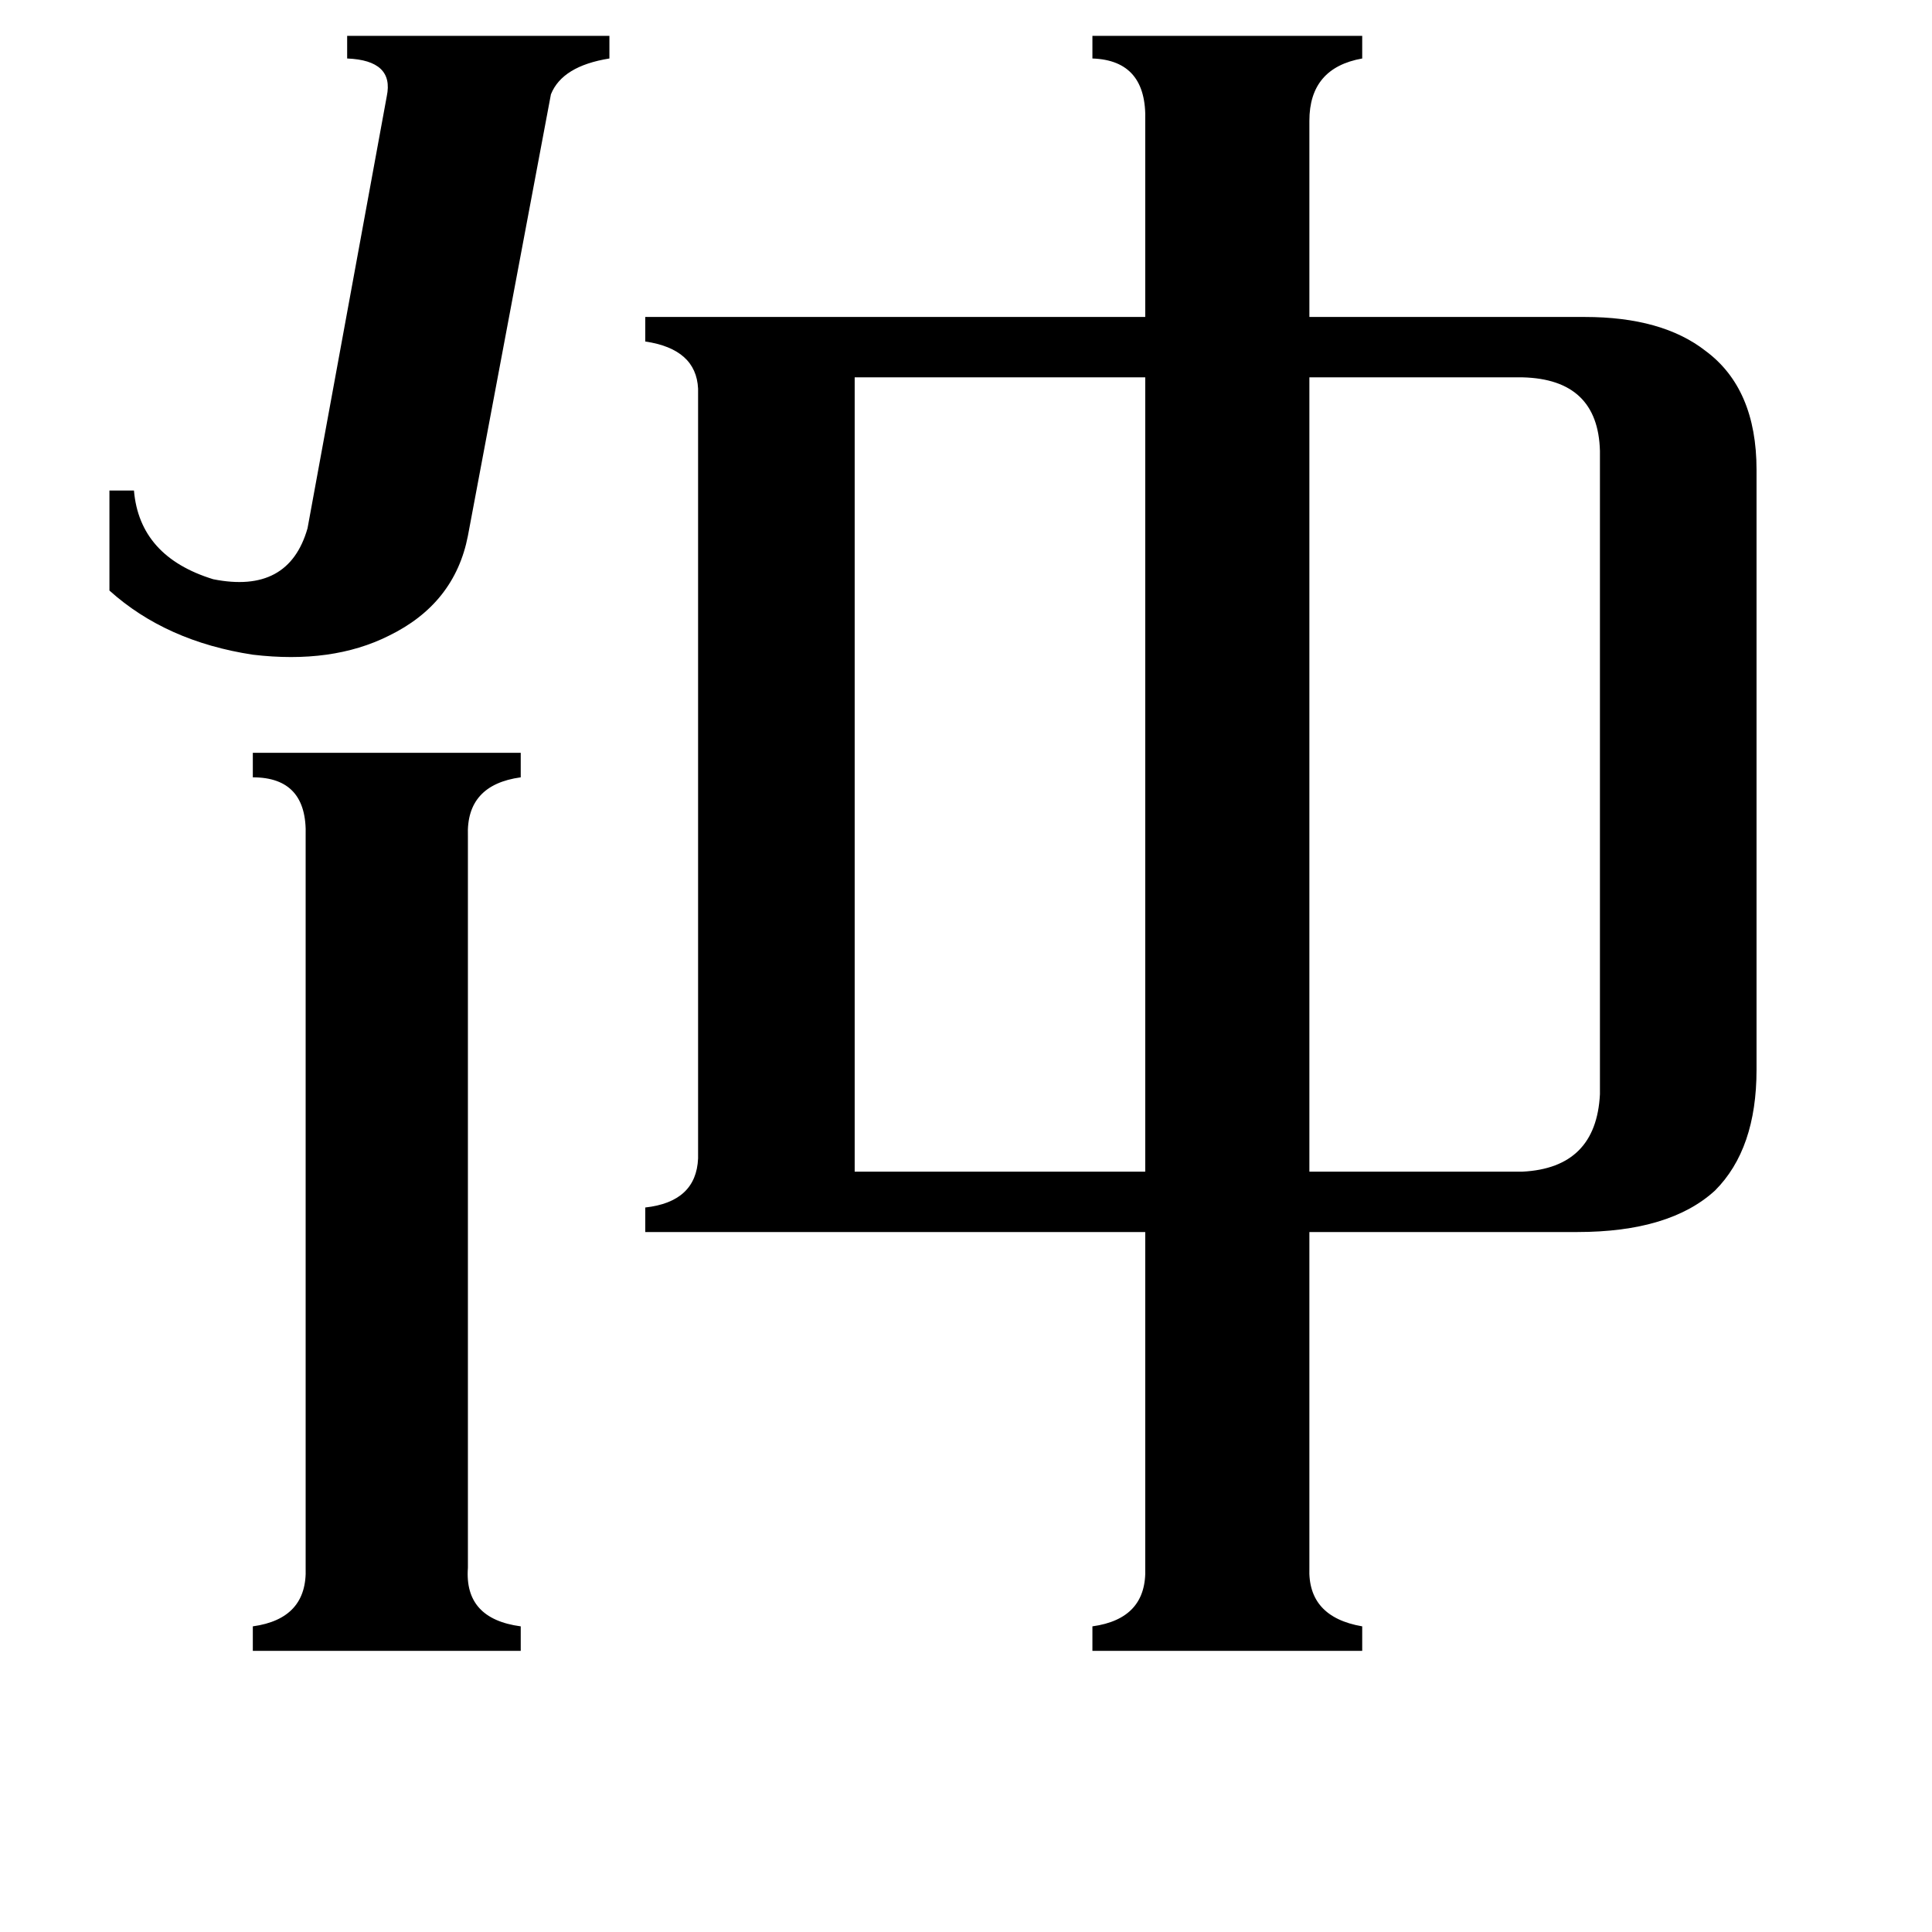 <svg xmlns="http://www.w3.org/2000/svg" viewBox="0 -800 1024 1024">
	<path fill="#000000" d="M248 -516Q241 -480 206 -463Q176 -448 134 -453Q88 -460 58 -487V-540H71Q74 -505 113 -493Q153 -485 163 -520L205 -749Q209 -768 184 -769V-781H323V-769Q298 -765 292 -750ZM248 31Q246 58 276 62V75H134V62Q163 58 162 31V-357Q163 -388 134 -388V-401H276V-388Q247 -384 248 -357ZM807 -600H694V-179H807Q846 -181 848 -220V-561Q847 -599 807 -600ZM453 -179H607V-600H453ZM694 31Q693 57 722 62V75H579V62Q608 58 607 31V-147H342V-160Q369 -163 370 -186V-594Q369 -615 342 -619V-632H607V-736Q608 -768 579 -769V-781H722V-769Q694 -764 694 -736V-632H840Q881 -632 904 -614Q931 -594 931 -551V-233Q931 -191 909 -169Q885 -147 836 -147H694Z"/>
</svg>